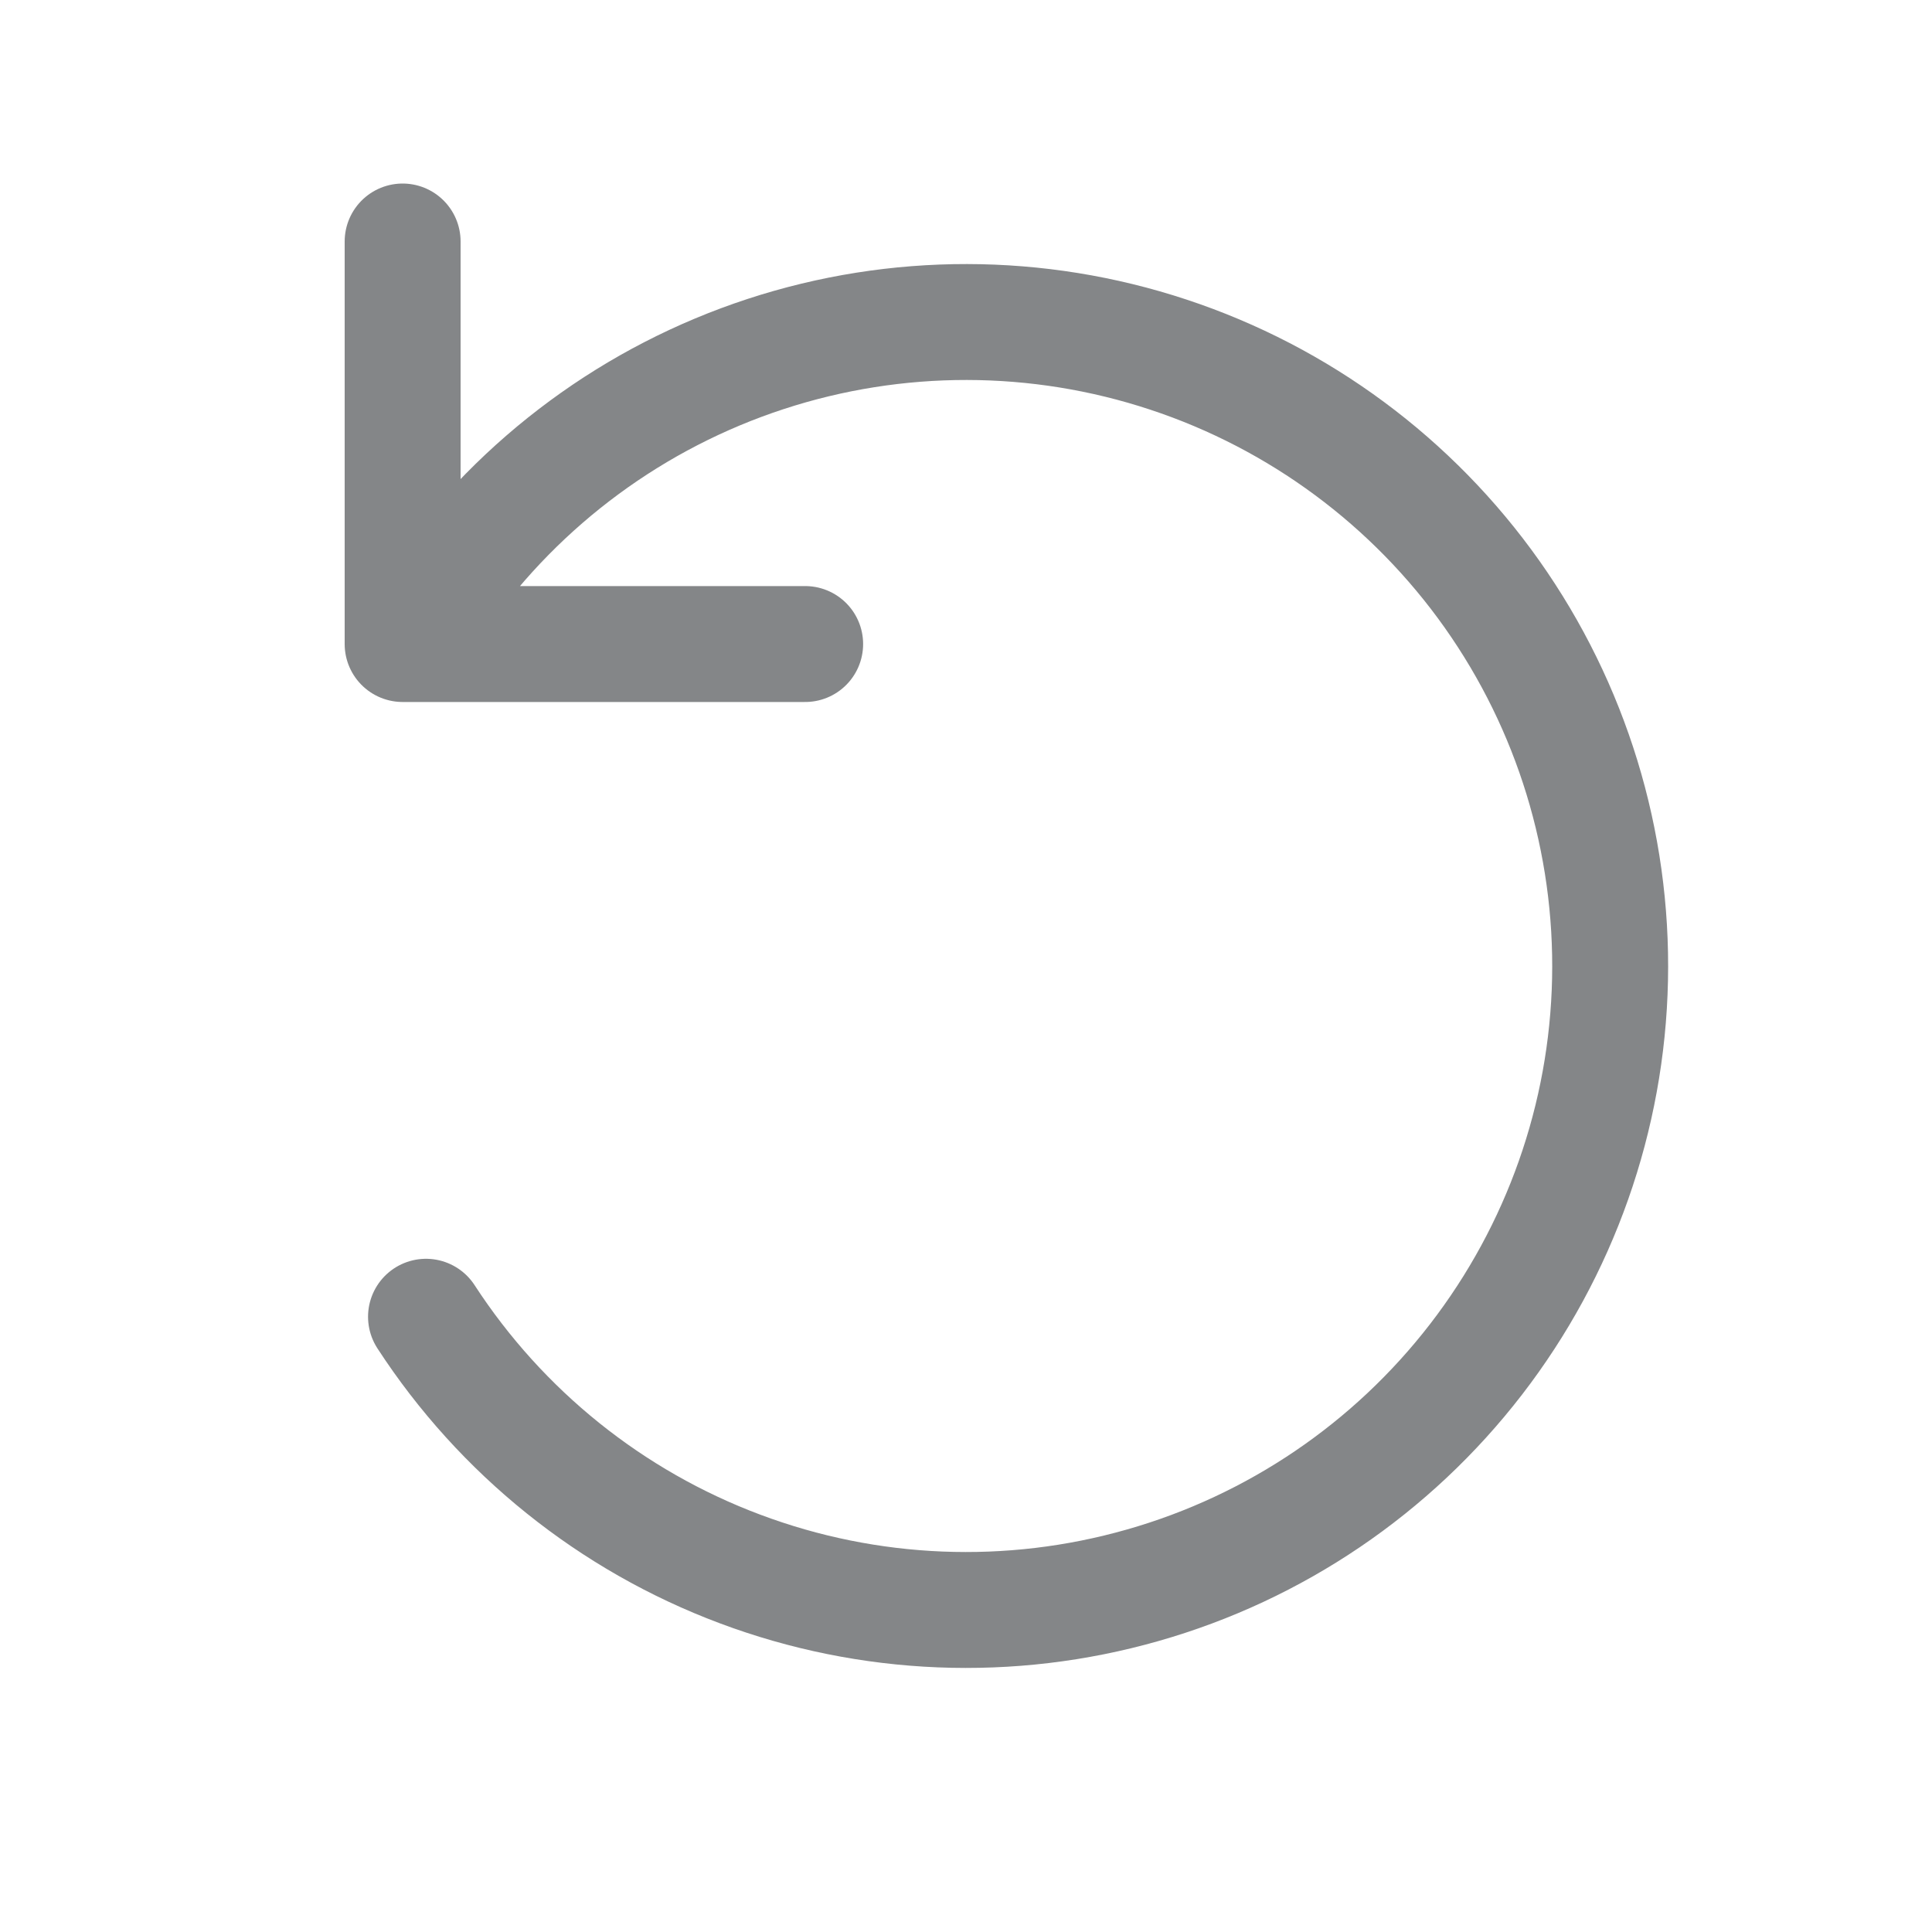 <svg xmlns="http://www.w3.org/2000/svg" width="20" height="20" viewBox="0 0 20 20" fill="none">
<path d="M8.335 6.667H4.168V2.5M4.41 13.631C5.187 14.826 6.326 15.742 7.661 16.242C8.996 16.743 10.457 16.802 11.828 16.411C13.2 16.021 14.409 15.201 15.28 14.072C16.151 12.943 16.637 11.565 16.667 10.14C16.697 8.714 16.269 7.317 15.446 6.152C14.623 4.988 13.448 4.118 12.095 3.671C10.741 3.223 9.28 3.221 7.925 3.665C6.57 4.109 5.393 4.976 4.568 6.138" stroke="#848688" stroke-width="1.2" stroke-linecap="round" stroke-linejoin="round"/>
</svg>